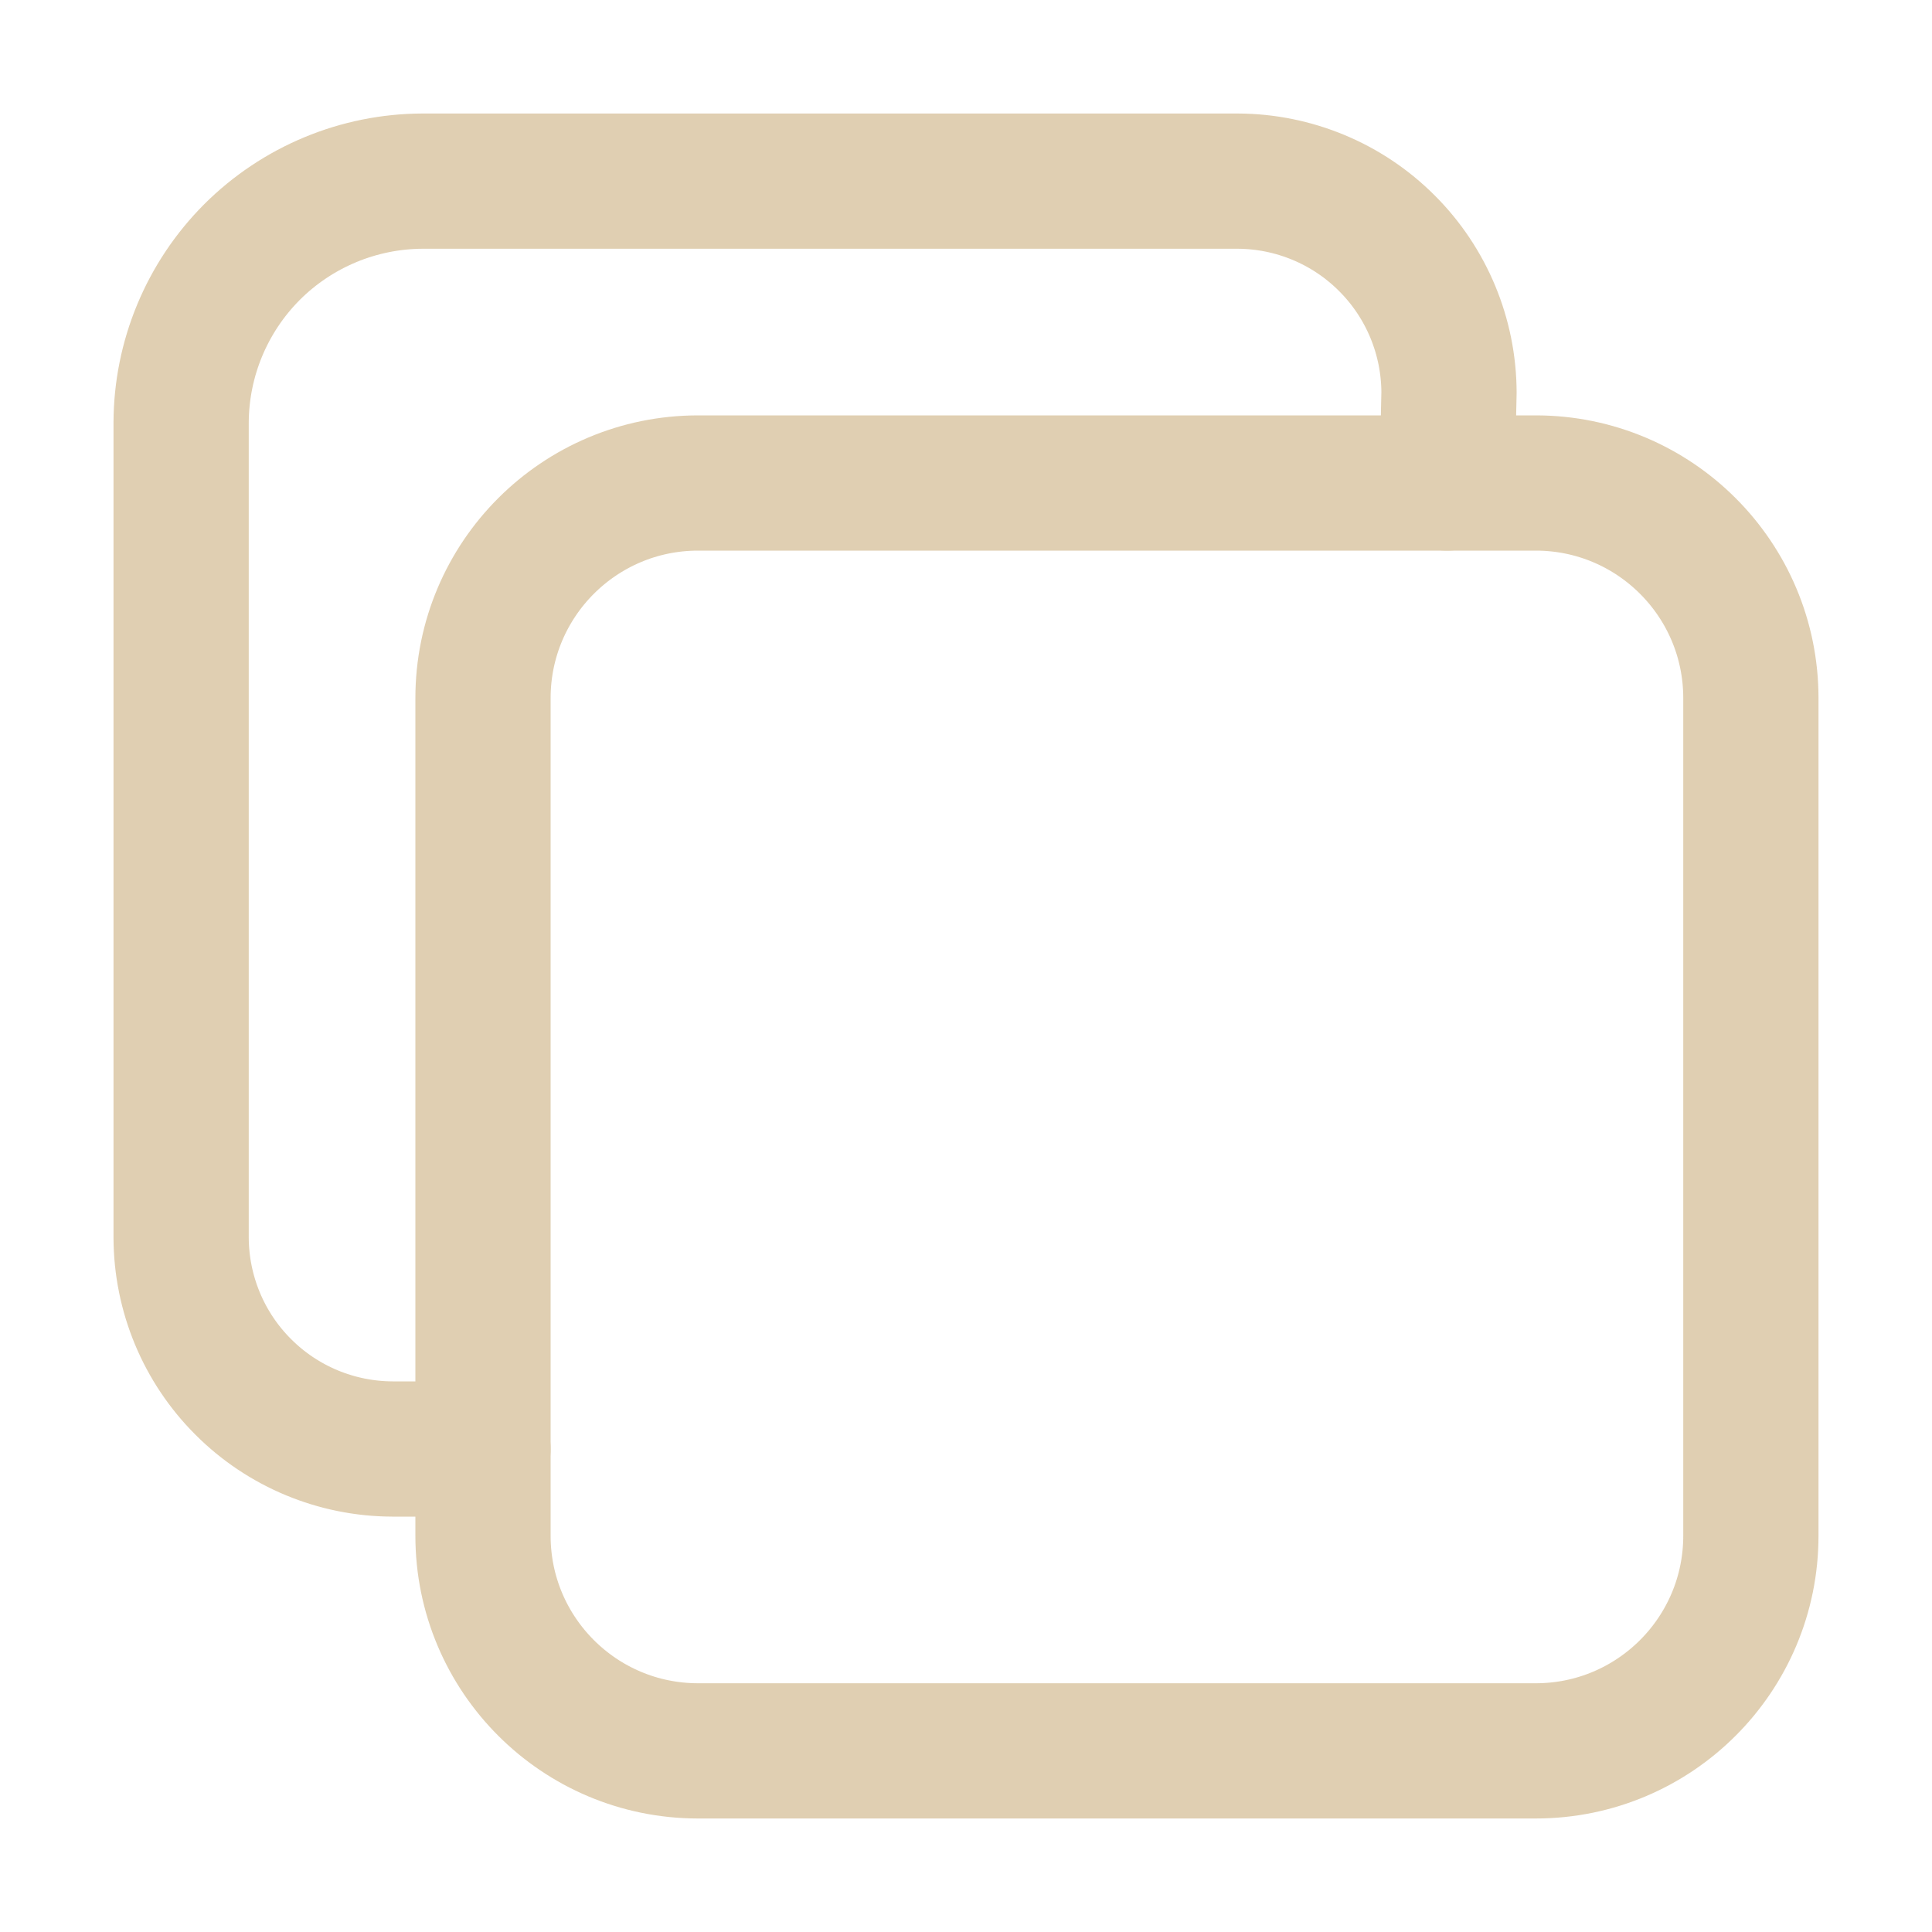 <svg width="20" height="20" viewBox="0 0 20 20" fill="none" xmlns="http://www.w3.org/2000/svg">
<g opacity="0.6">
<path d="M15.898 5H7.227C5.997 5 5 5.997 5 7.227V15.898C5 17.128 5.997 18.125 7.227 18.125H15.898C17.128 18.125 18.125 17.128 18.125 15.898V7.227C18.125 5.997 17.128 5 15.898 5Z" stroke="#CCAF7E" stroke-width="1.4" stroke-linejoin="round"/>
<path d="M14.98 5L15 4.062C14.998 3.483 14.767 2.927 14.357 2.518C13.948 2.108 13.392 1.877 12.812 1.875H4.375C3.713 1.877 3.078 2.141 2.609 2.609C2.141 3.078 1.877 3.713 1.875 4.375V12.812C1.877 13.392 2.108 13.948 2.518 14.357C2.927 14.767 3.483 14.998 4.062 15H5" stroke="#CCAF7E" stroke-width="1.4" stroke-linecap="round" stroke-linejoin="round"/>
</g>
</svg>
